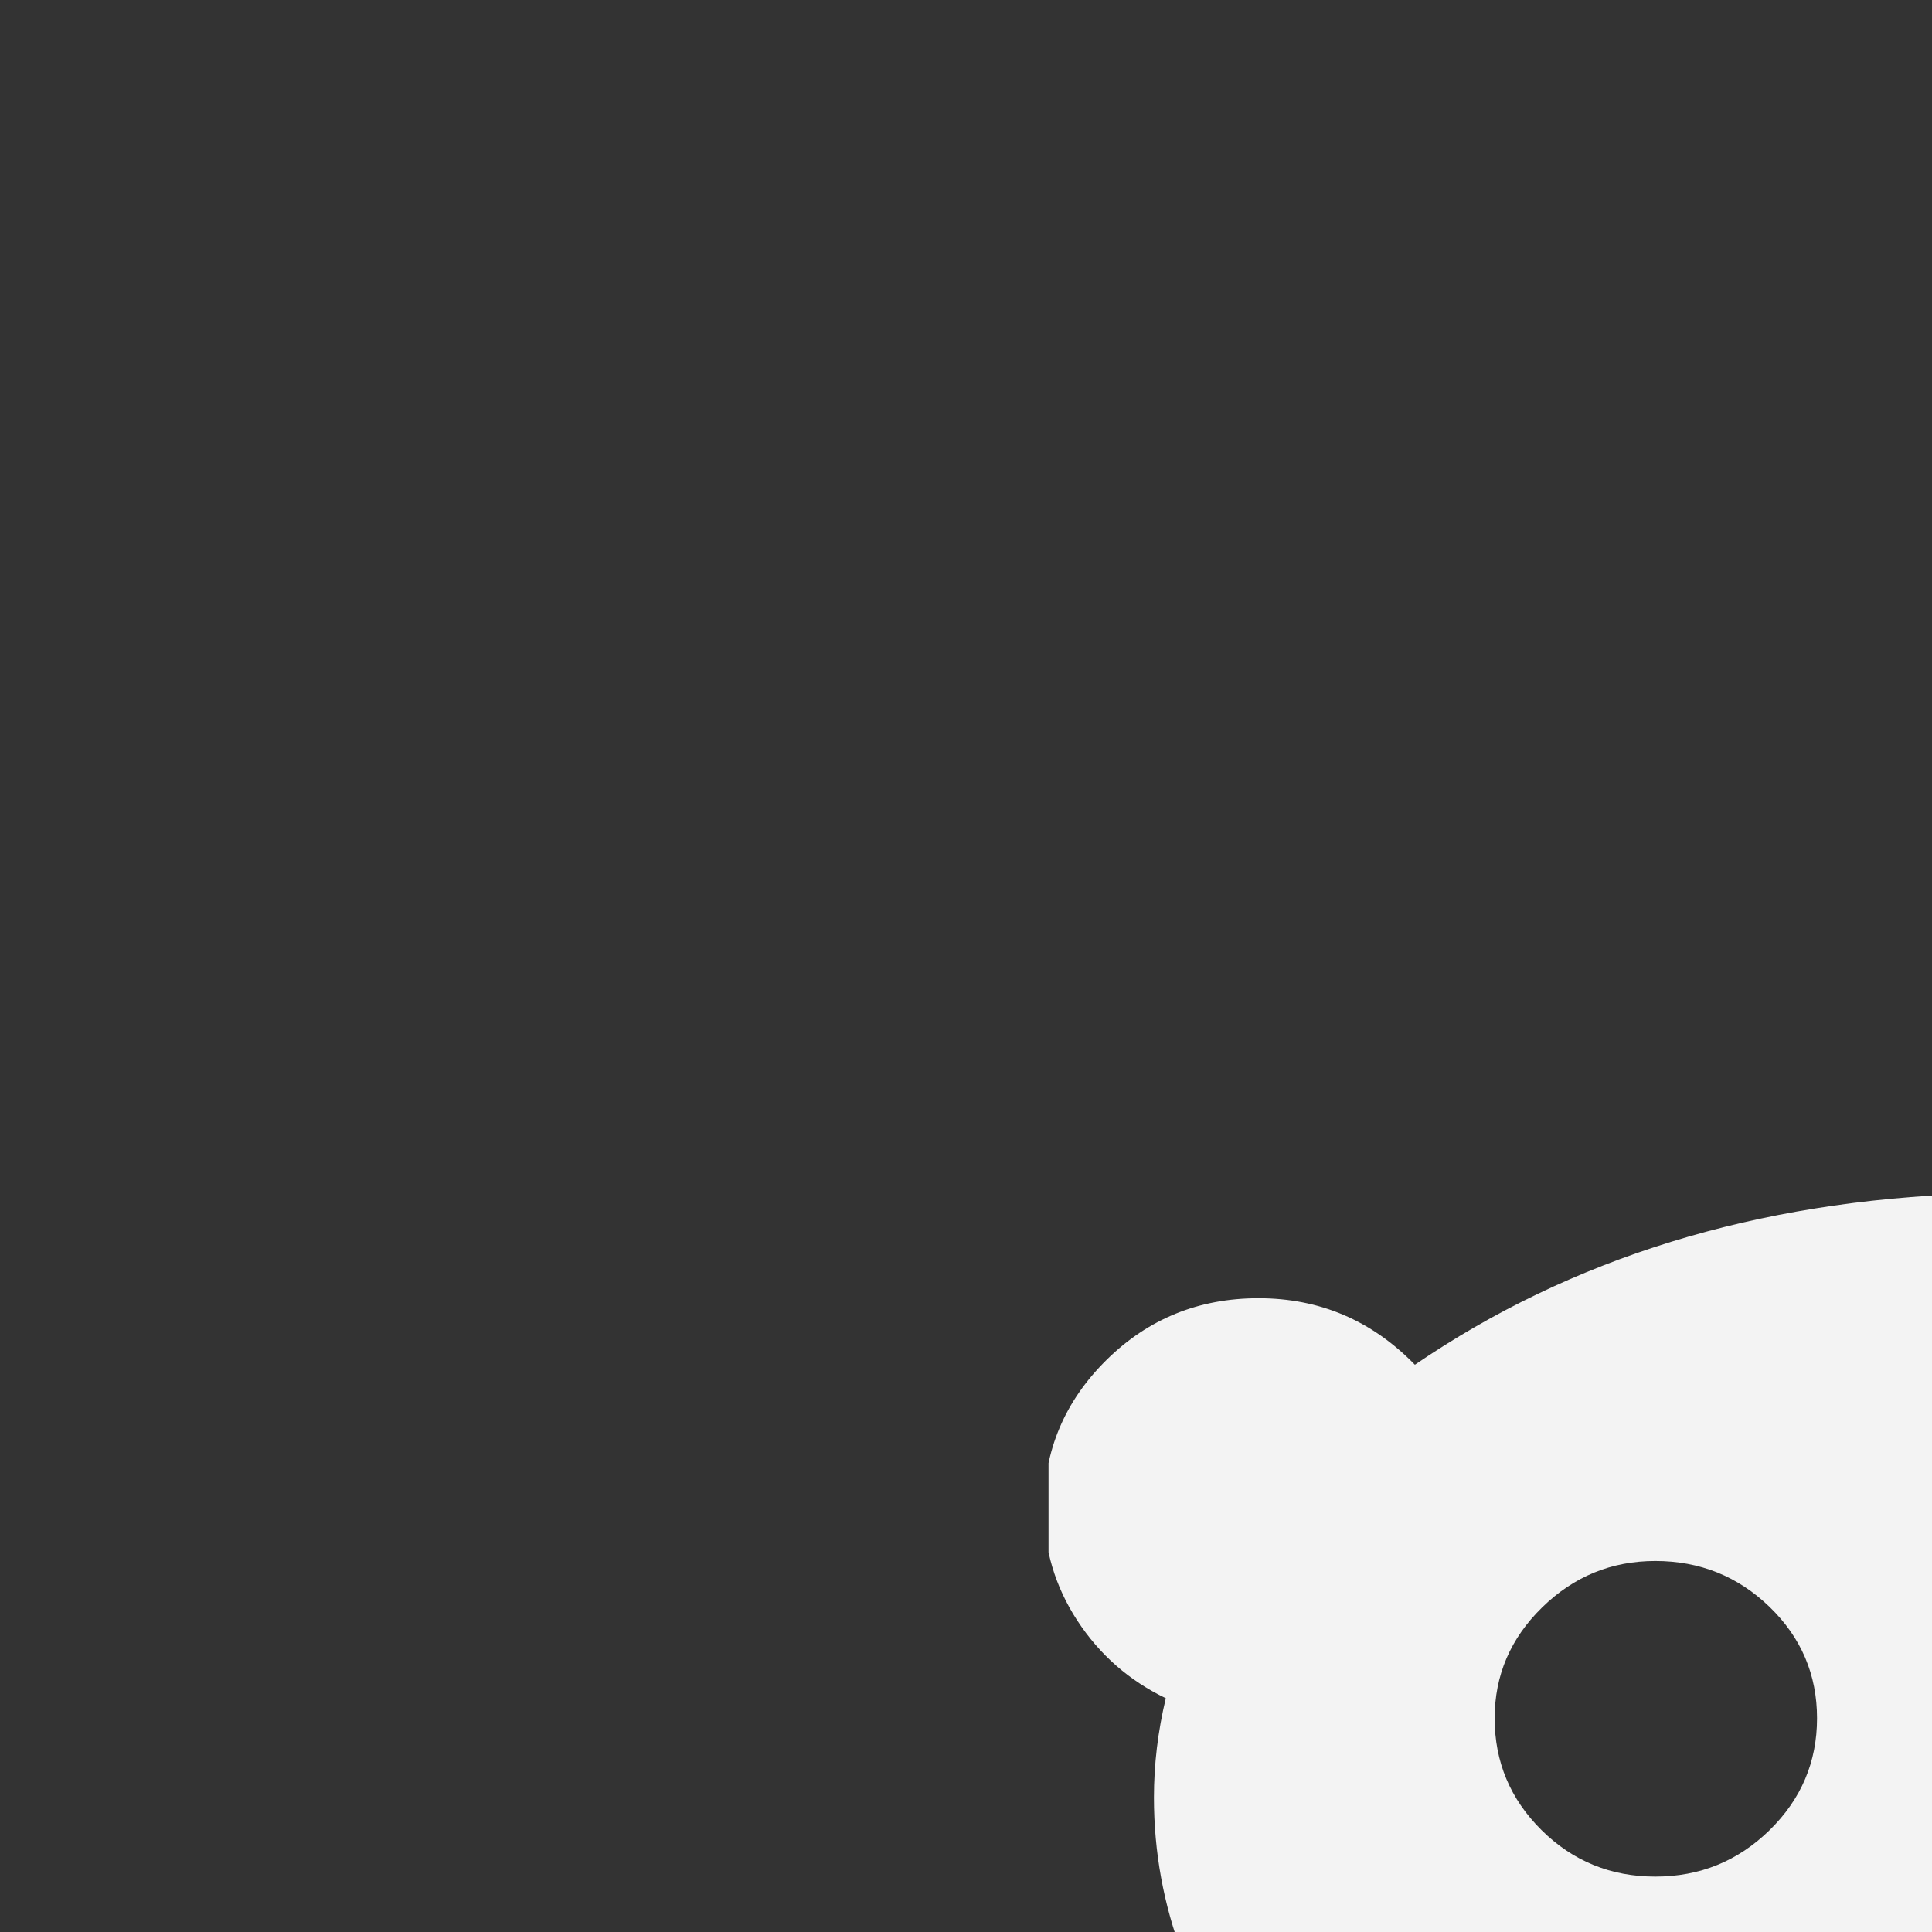<?xml version="1.0" encoding="UTF-8" standalone="no"?>
<!DOCTYPE svg PUBLIC "-//W3C//DTD SVG 1.1//EN" "http://www.w3.org/Graphics/SVG/1.1/DTD/svg11.dtd">
<svg width="100%" height="100%" viewBox="0 0 25 25" version="1.1" xmlns="http://www.w3.org/2000/svg" xmlns:xlink="http://www.w3.org/1999/xlink" xml:space="preserve" xmlns:serif="http://www.serif.com/" style="fill-rule:evenodd;clip-rule:evenodd;stroke-linejoin:round;stroke-miterlimit:2;">
    <rect x="0" y="0" width="25" height="25" fill="#333333" stroke="none"/>
    <g transform="matrix(1,0,0,1,-54824.6,-28420.9)">
        <g transform="matrix(1,0,0,1,55129.1,27259.2)">
            <g transform="matrix(1.08,0,0,1.08,-59226.1,-29561.5)">
                <rect x="54569.6" y="28453.9" width="23.153" height="23.153" style="fill:none;"/>
                <clipPath id="_clip1">
                    <rect x="54569.6" y="28453.9" width="23.153" height="23.153"/>
                </clipPath>
                <g clip-path="url(#_clip1)">
                    <g transform="matrix(0.911,0,0,0.911,54350.4,28446.4)">
                        <path d="M265.145,18.992C265.693,19.534 265.967,20.184 265.967,20.942C265.967,21.479 265.828,21.967 265.549,22.407C265.27,22.846 264.894,23.182 264.422,23.413C264.535,23.839 264.592,24.283 264.592,24.746C264.592,26.18 264.088,27.508 263.082,28.729C262.075,29.951 260.701,30.915 258.962,31.623C257.222,32.331 255.331,32.685 253.289,32.685C251.247,32.685 249.359,32.331 247.624,31.623C245.889,30.915 244.518,29.951 243.511,28.729C242.504,27.508 242.001,26.18 242.001,24.746C242.001,24.311 242.053,23.876 242.157,23.441C241.675,23.209 241.287,22.869 240.994,22.421C240.701,21.972 240.554,21.479 240.554,20.942C240.554,20.184 240.828,19.534 241.377,18.992C241.925,18.451 242.592,18.18 243.376,18.18C244.18,18.18 244.865,18.472 245.433,19.055C247.494,17.648 249.928,16.899 252.736,16.806L254.381,9.575C254.41,9.454 254.48,9.357 254.594,9.283C254.707,9.209 254.83,9.186 254.963,9.214L260.196,10.338C260.366,9.996 260.621,9.72 260.961,9.512C261.302,9.304 261.675,9.2 262.082,9.2C262.668,9.2 263.169,9.401 263.585,9.804C264.001,10.206 264.209,10.694 264.209,11.268C264.209,11.842 264.001,12.332 263.585,12.739C263.169,13.147 262.668,13.35 262.082,13.35C261.496,13.35 260.997,13.149 260.586,12.746C260.174,12.344 259.969,11.856 259.969,11.282L255.232,10.255L253.757,16.806C256.593,16.89 259.047,17.63 261.117,19.027C261.666,18.463 262.342,18.18 263.145,18.18C263.93,18.18 264.597,18.451 265.145,18.992ZM247.106,22.247C246.69,22.654 246.482,23.14 246.482,23.705C246.482,24.278 246.688,24.769 247.099,25.176C247.51,25.583 248.009,25.787 248.595,25.787C249.181,25.787 249.682,25.583 250.098,25.176C250.514,24.769 250.722,24.278 250.722,23.705C250.722,23.131 250.514,22.643 250.098,22.24C249.682,21.838 249.181,21.636 248.595,21.636C248.018,21.636 247.522,21.84 247.106,22.247ZM256.289,29.576C257.002,29.344 257.563,29.03 257.969,28.632C258.073,28.53 258.125,28.41 258.125,28.271C258.125,28.132 258.073,28.012 257.969,27.91C257.875,27.818 257.756,27.771 257.615,27.771C257.473,27.771 257.35,27.818 257.246,27.91C256.858,28.299 256.286,28.586 255.53,28.771C254.774,28.956 254.017,29.048 253.261,29.048C252.504,29.048 251.748,28.956 250.992,28.771C250.235,28.586 249.663,28.299 249.276,27.91C249.172,27.818 249.049,27.771 248.907,27.771C248.765,27.771 248.647,27.818 248.553,27.91C248.449,28.003 248.397,28.121 248.397,28.264C248.397,28.408 248.449,28.53 248.553,28.632C248.959,29.03 249.519,29.344 250.233,29.576C250.947,29.807 251.526,29.944 251.97,29.985C252.415,30.027 252.845,30.048 253.261,30.048C253.677,30.048 254.107,30.027 254.551,29.985C254.996,29.944 255.575,29.807 256.289,29.576ZM256.423,25.176C256.839,25.583 257.34,25.787 257.927,25.787C258.513,25.787 259.011,25.583 259.423,25.176C259.834,24.769 260.04,24.278 260.04,23.705C260.04,23.14 259.832,22.654 259.416,22.247C259,21.84 258.503,21.636 257.927,21.636C257.34,21.636 256.839,21.838 256.423,22.24C256.007,22.643 255.799,23.131 255.799,23.705C255.799,24.278 256.007,24.769 256.423,25.176Z" style="fill:rgb(243,243,243);"/>
                    </g>
                </g>
            </g>
        </g>
    </g>
</svg>

